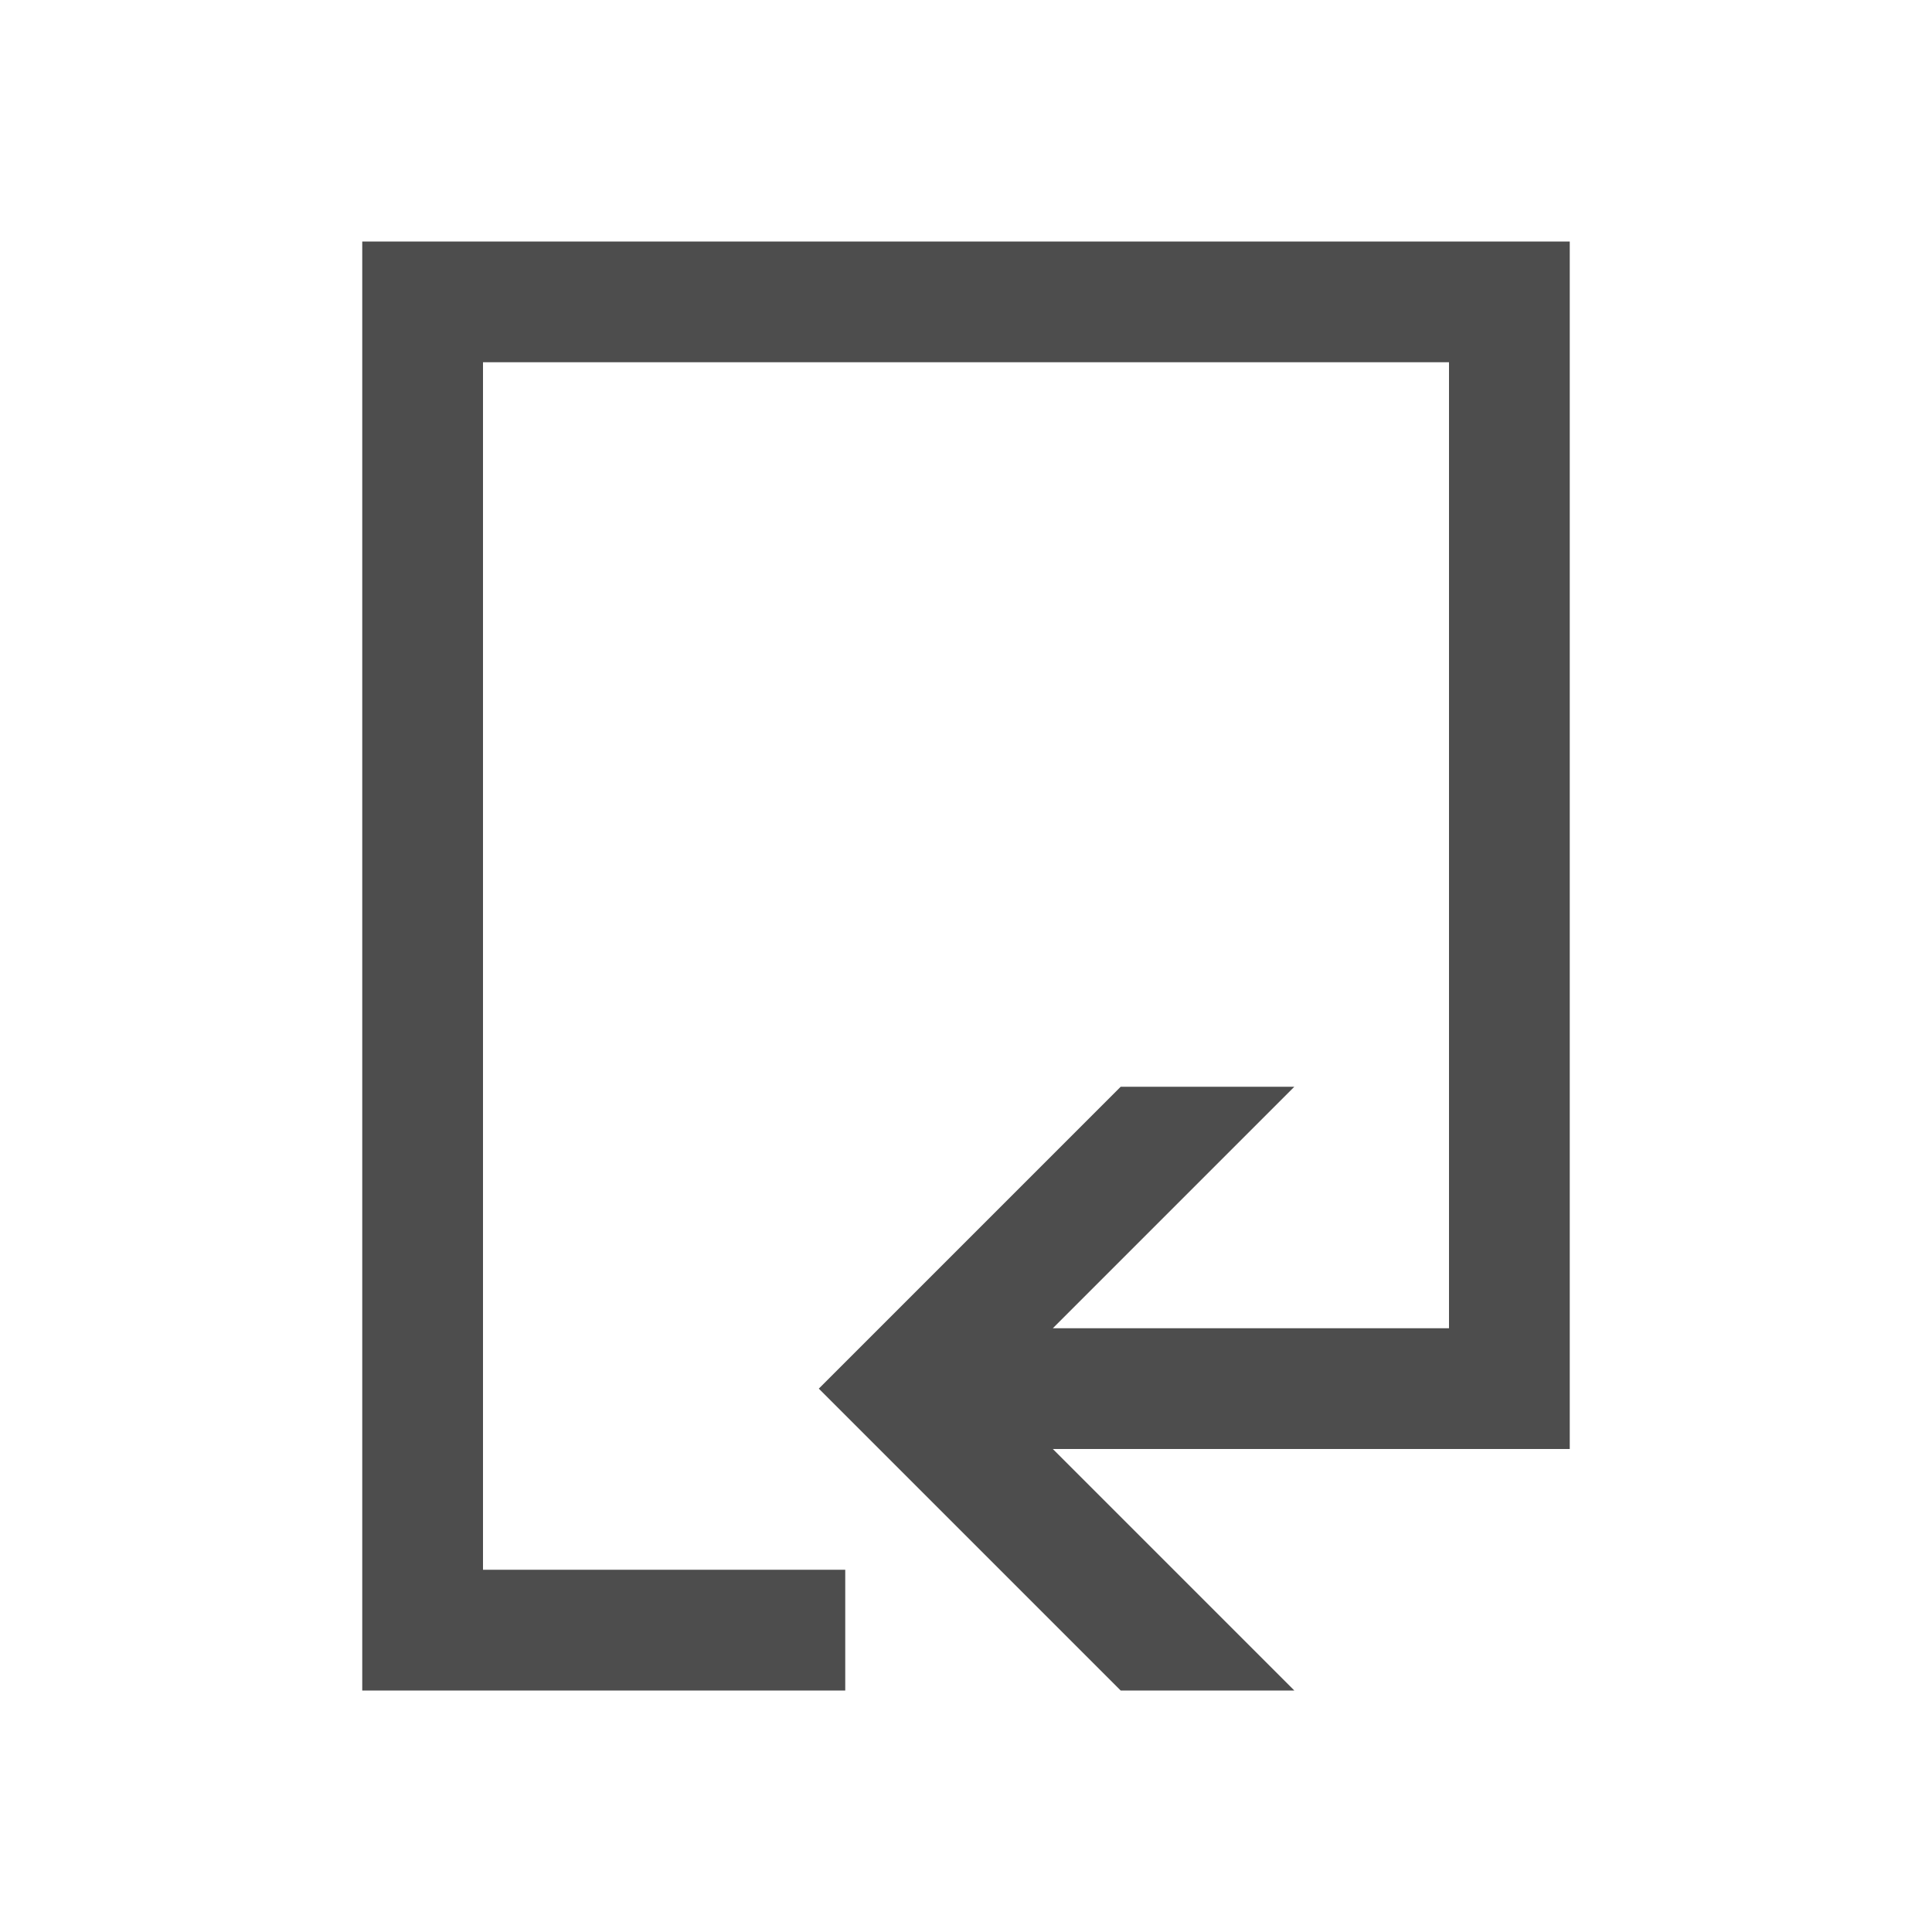 <svg viewBox="0 0 16 16" xmlns="http://www.w3.org/2000/svg">/&gt;<path d="m3 2v12h3 1v-1h-1-2v-10h8v4 4h-3.281l2-2h-1.438l-1.781 1.781-.719.719.719.719 1.781 1.781h1.438l-2-2h3.281 1v-5-5z" fill="#4d4d4d"/></svg>